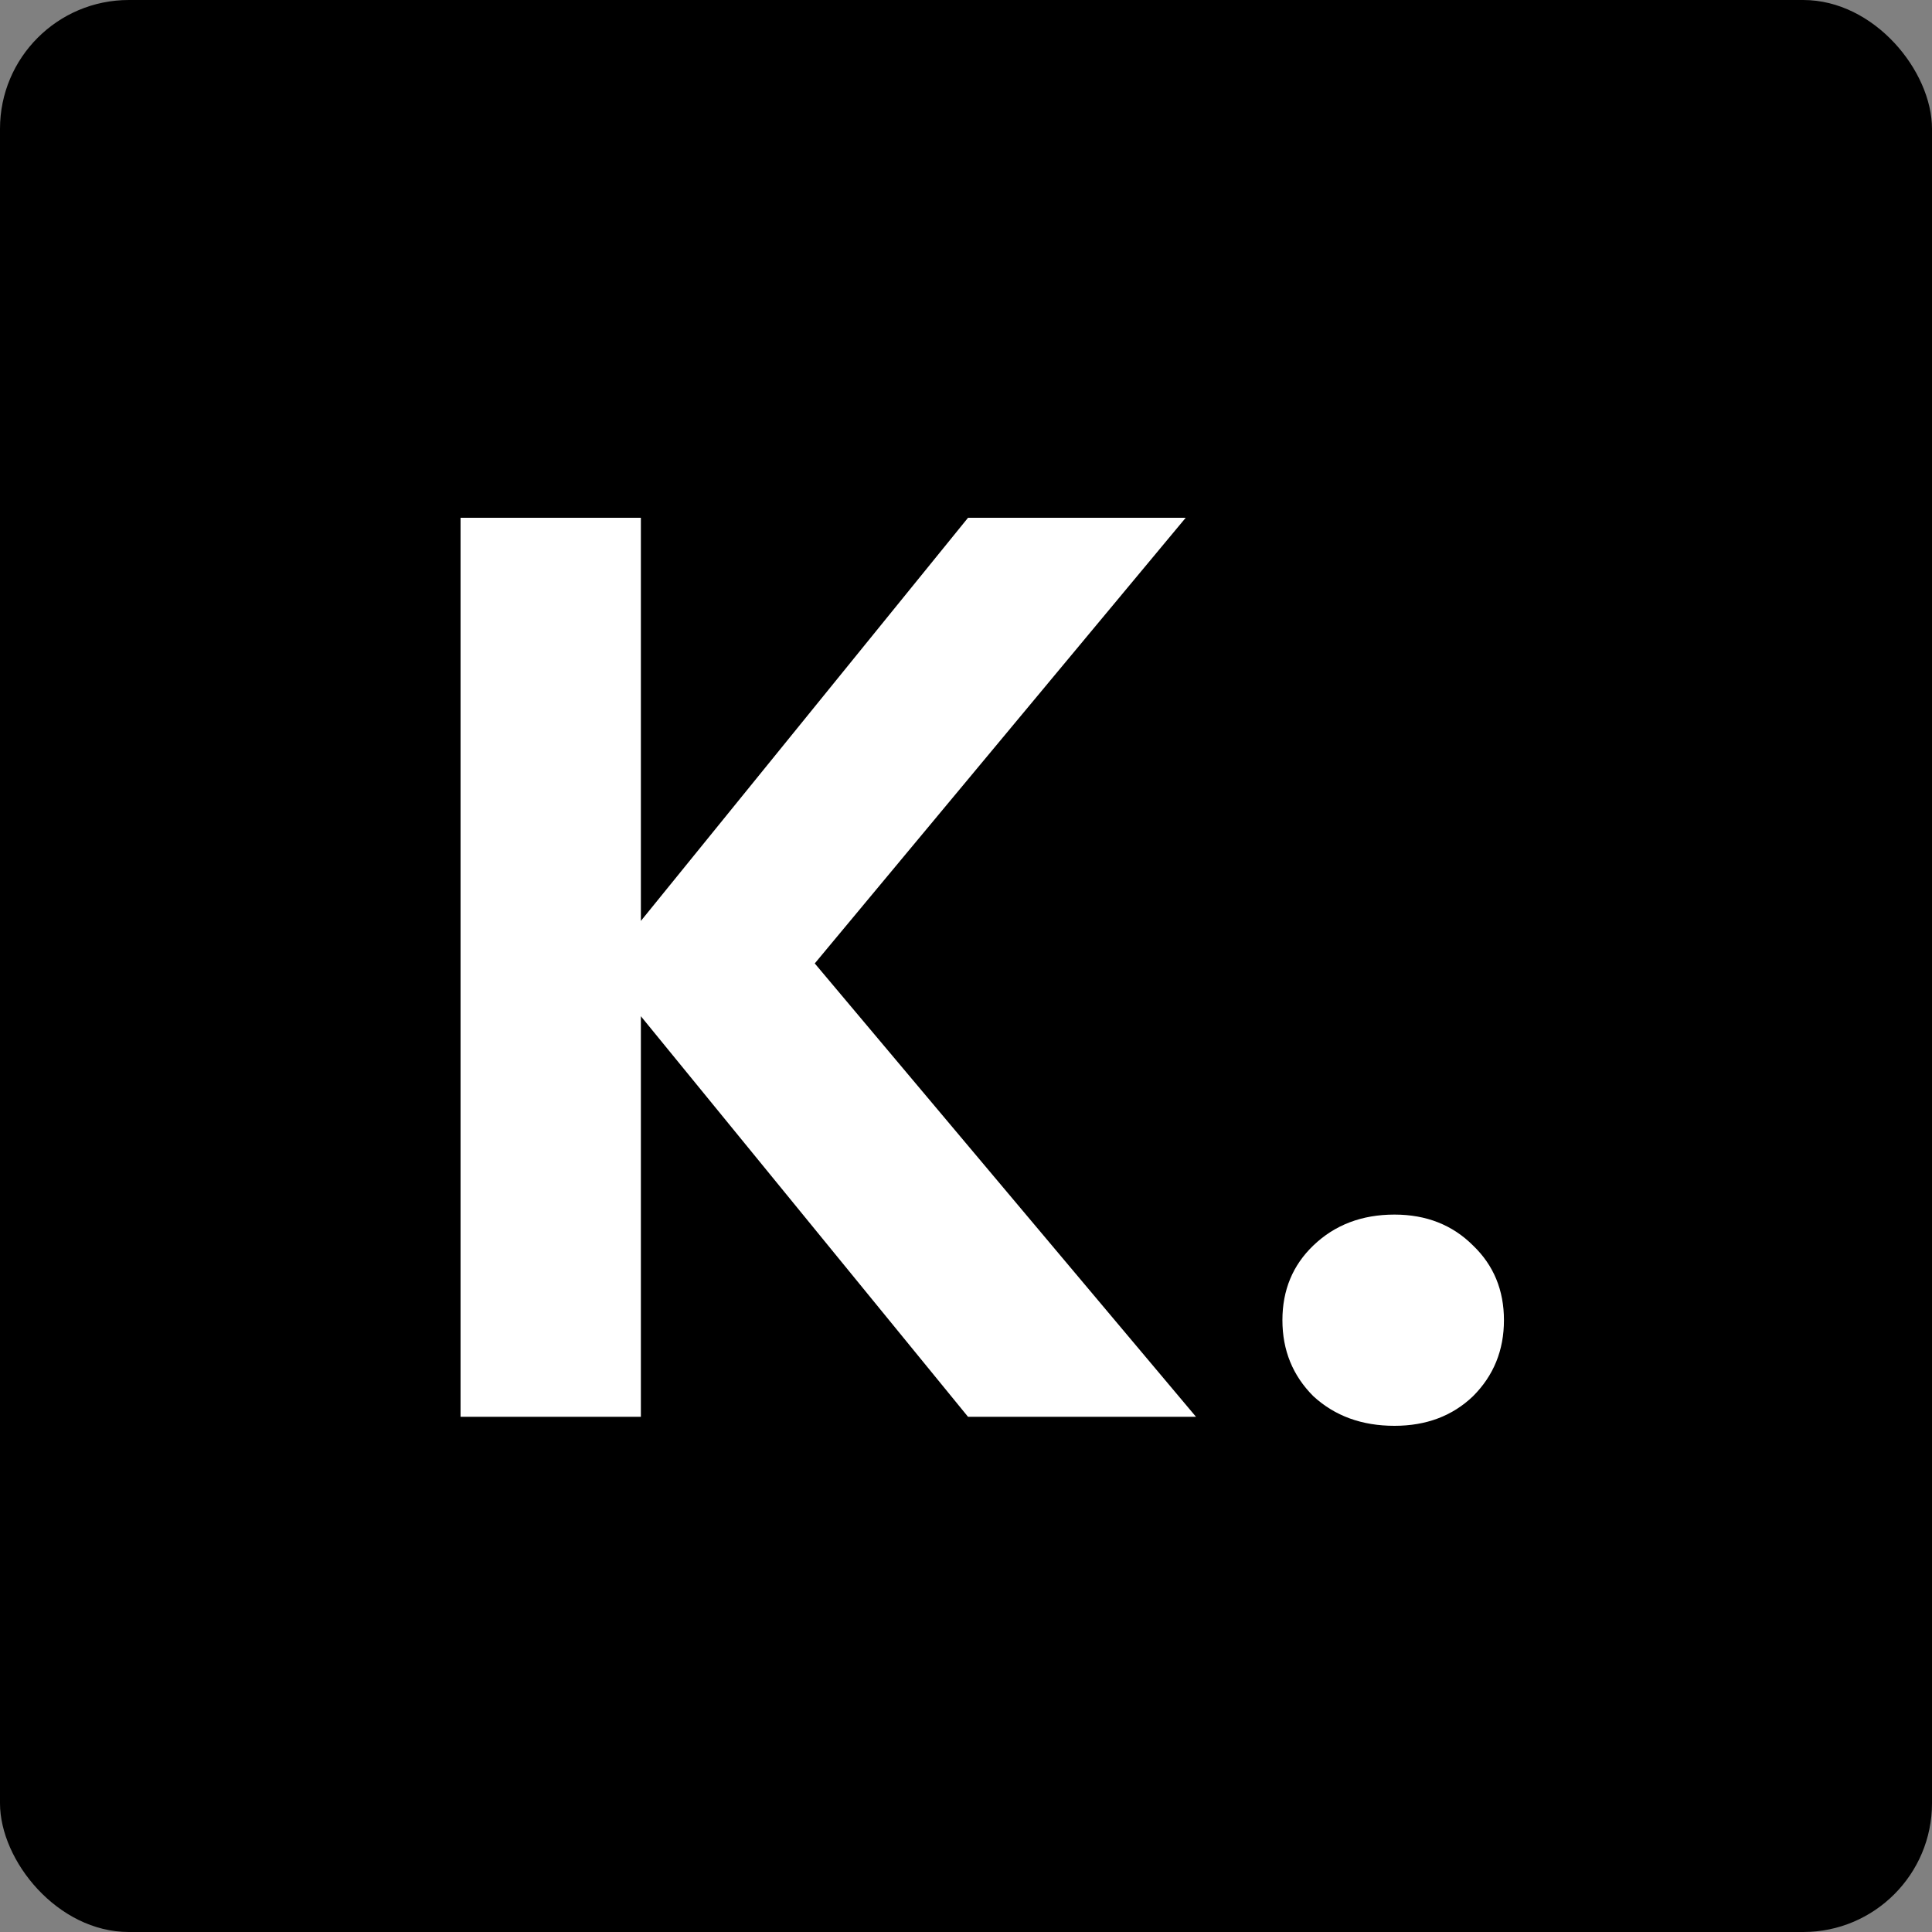 <svg width="120" height="120" viewBox="0 0 120 120" fill="none" xmlns="http://www.w3.org/2000/svg">
<rect x="0" y="0" width="120" height="120" fill="#808080" stroke="none"/>
<rect width="120" height="120" rx="8" fill="black"/>
<path d="M60.126 88L39.806 63.12V88H28.606V32.16H39.806V57.2L60.126 32.16H73.646L50.606 59.84L74.286 88H60.126ZM86.613 88.56C84.586 88.56 82.906 87.947 81.573 86.72C80.293 85.44 79.653 83.867 79.653 82C79.653 80.133 80.293 78.587 81.573 77.36C82.906 76.08 84.586 75.44 86.613 75.44C88.586 75.44 90.213 76.08 91.493 77.36C92.773 78.587 93.413 80.133 93.413 82C93.413 83.867 92.773 85.44 91.493 86.72C90.213 87.947 88.586 88.56 86.613 88.56Z" fill="white"/>
</svg>
